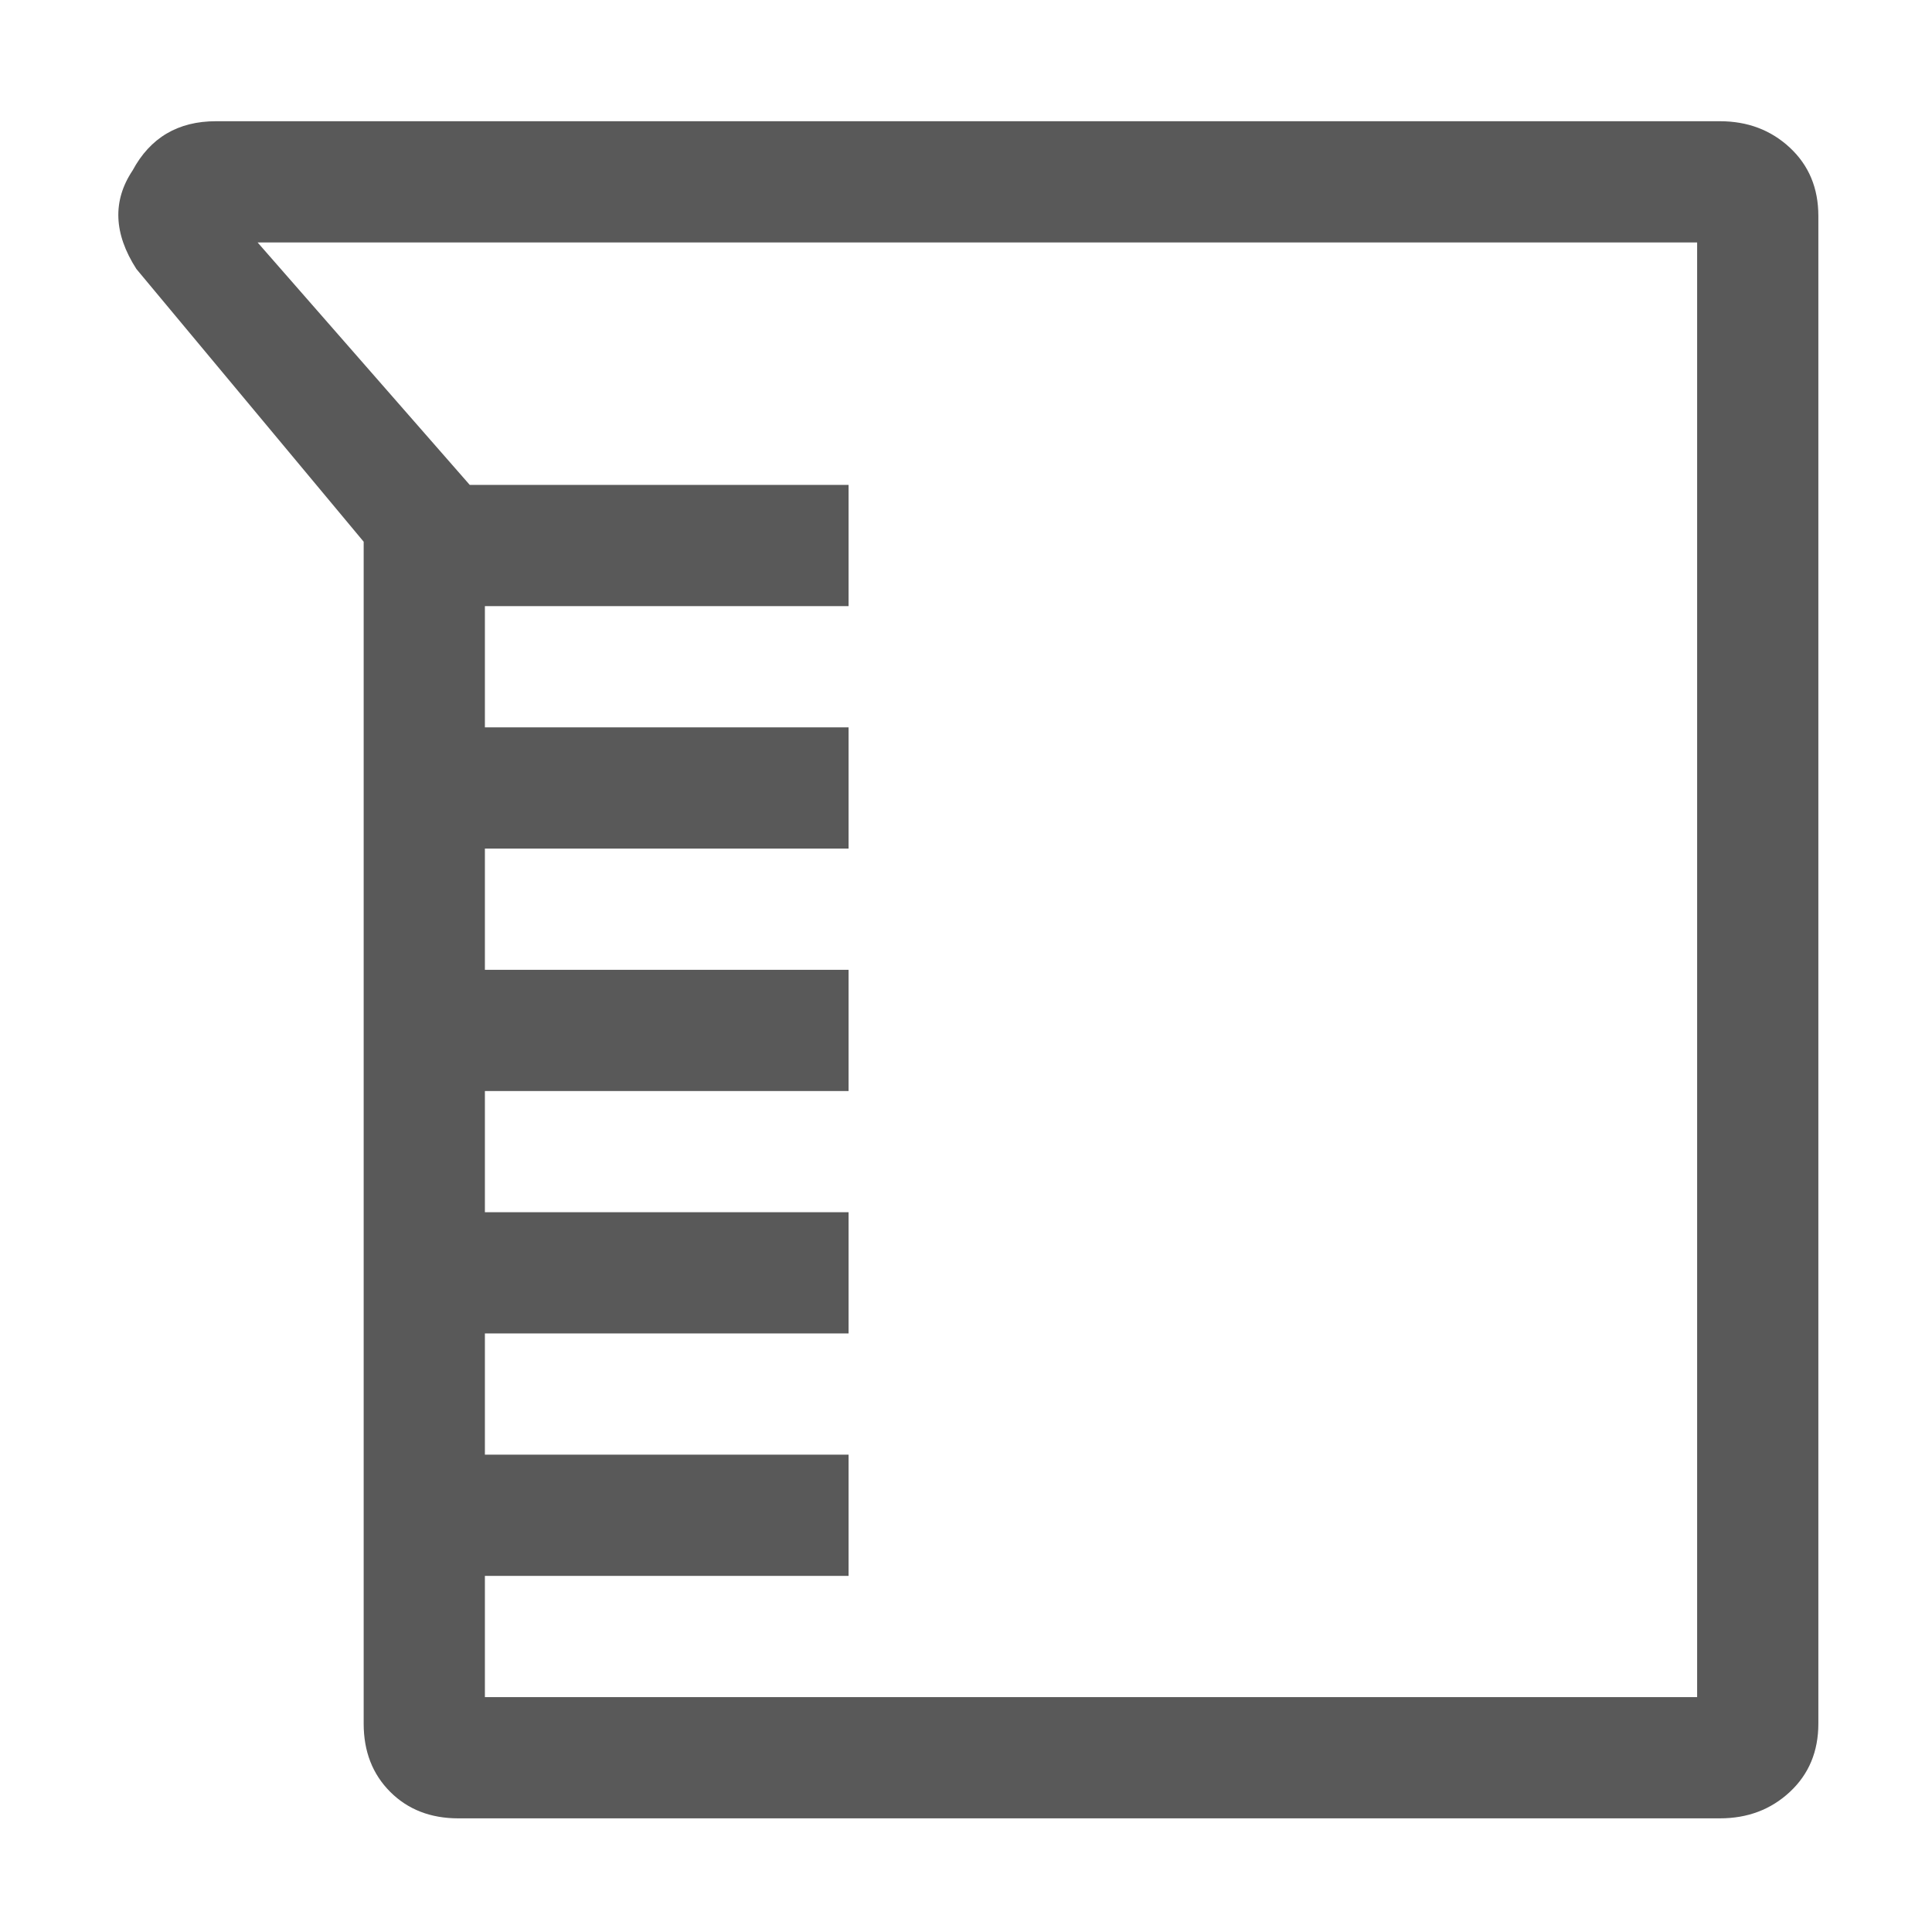 <svg xmlns="http://www.w3.org/2000/svg" version="1.1" xmlns:xlink="http://www.w3.org/1999/xlink" viewBox="0 0 510 510" preserveAspectRatio="xMidYMid">
                    <defs><style>.cls-1{fill:#595959;}</style></defs>
                    <title>quantity-kind</title>
                    <g id="Layer_2" data-name="Layer 2"><g id="quantity-kind">
                    <path class="cls-1" d="M35 45q7-13 22-13h397q11 0 18.5 7t7.5 18v398q0 11-7.5 18t-18.5 7H121q-11 0-18-7t-7-18V143L36 71q-9-14-1-26zm89 83h100v32h-96v32h96v32h-96v32h96v32h-96v32h96v32h-96v32h96v32h-96v32h320V64H68z"></path>
                    </g></g>
                    </svg>